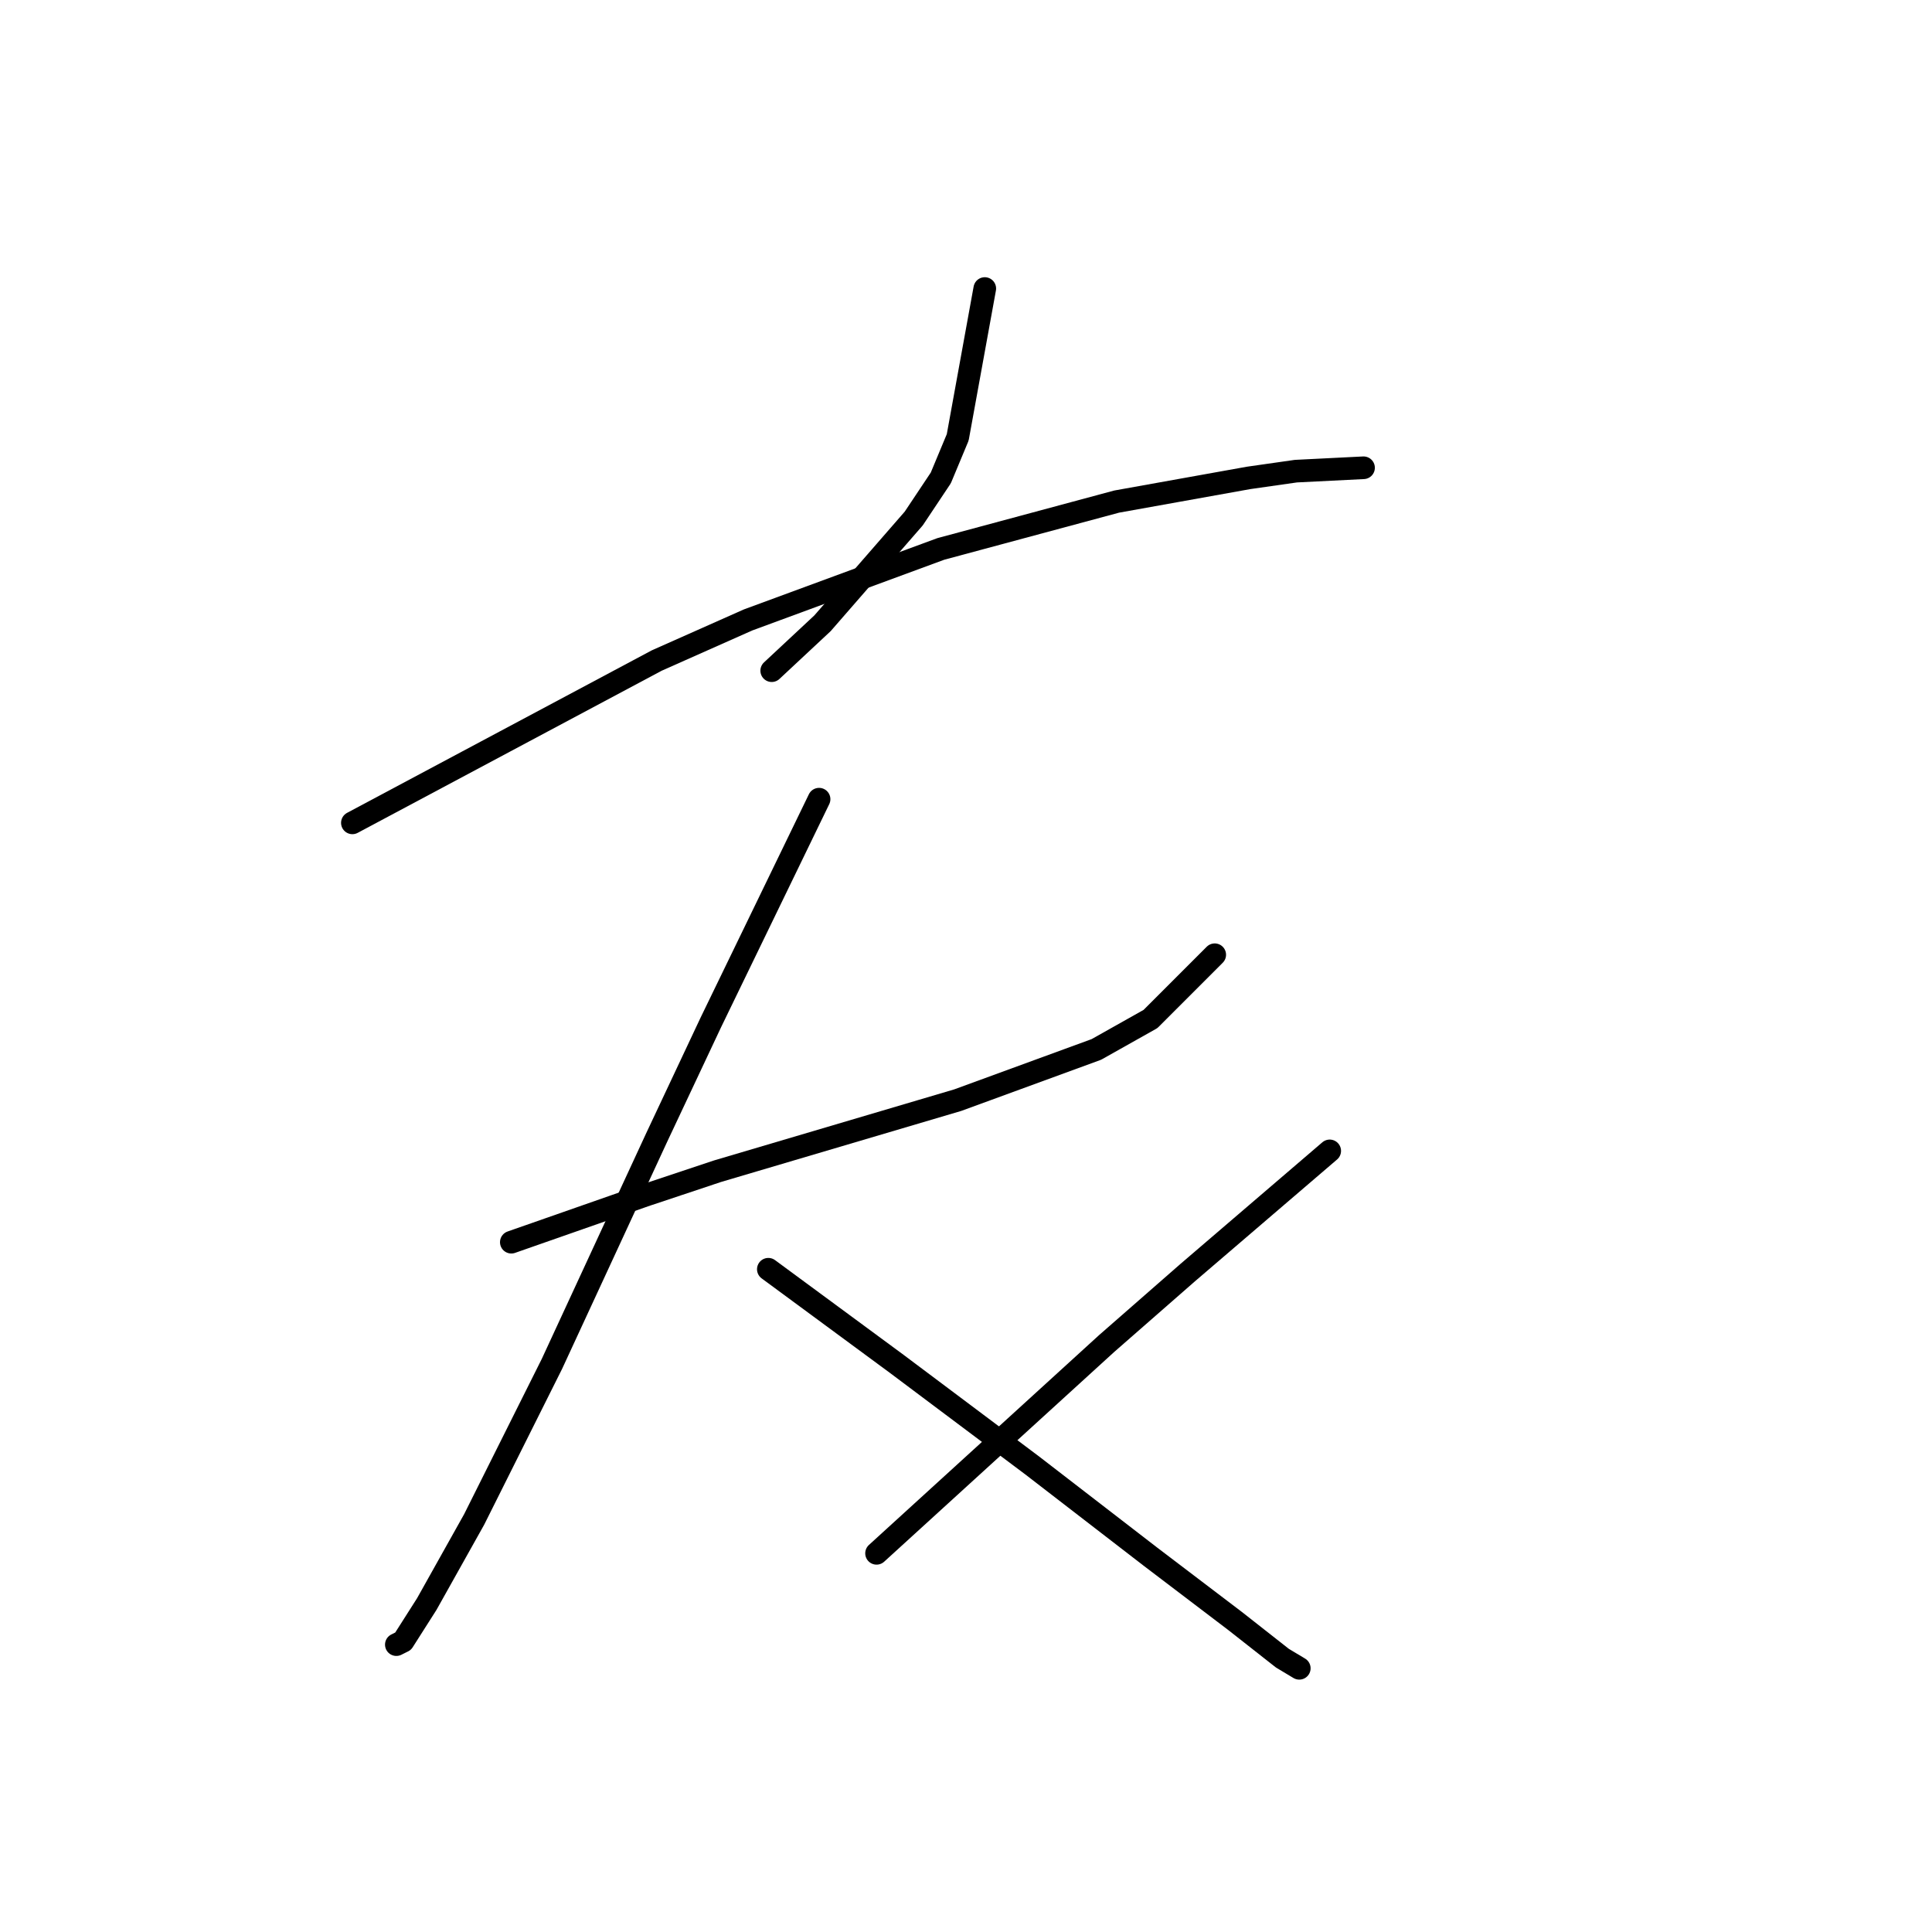 <?xml version="1.0" standalone="no"?>
    <svg width="256" height="256" xmlns="http://www.w3.org/2000/svg" version="1.1">
    <polyline stroke="black" stroke-width="3" stroke-linecap="round" fill="transparent" stroke-linejoin="round" points="130.488 38.233 128.695 48.091 126.903 57.949 124.662 63.326 121.077 68.704 108.979 82.595 102.257 88.868 102.257 88.868 " />
        <polyline stroke="black" stroke-width="3" stroke-linecap="round" fill="transparent" stroke-linejoin="round" points="46.693 109.033 66.857 98.278 87.022 87.524 99.12 82.147 124.662 72.737 147.963 66.463 165.439 63.326 171.713 62.43 180.675 61.982 180.675 61.982 " />
        <polyline stroke="black" stroke-width="3" stroke-linecap="round" fill="transparent" stroke-linejoin="round" points="67.753 164.597 76.715 161.461 85.677 158.324 95.088 155.187 126.903 145.777 145.275 139.055 152.445 135.023 160.958 126.509 160.958 126.509 " />
        <polyline stroke="black" stroke-width="3" stroke-linecap="round" fill="transparent" stroke-linejoin="round" points="108.531 105.896 101.361 120.683 94.191 135.471 87.022 150.706 73.131 180.729 62.824 201.341 56.551 212.544 53.414 217.473 52.518 217.921 52.518 217.921 " />
        <polyline stroke="black" stroke-width="3" stroke-linecap="round" fill="transparent" stroke-linejoin="round" points="101.809 168.182 110.323 174.455 118.837 180.729 127.799 187.45 136.761 194.172 152.445 206.271 163.647 214.785 169.92 219.714 172.161 221.058 172.161 221.058 " />
        <polyline stroke="black" stroke-width="3" stroke-linecap="round" fill="transparent" stroke-linejoin="round" points="176.194 152.499 166.784 160.564 157.374 168.63 146.619 178.04 116.148 205.823 116.148 205.823 " />
        </svg>